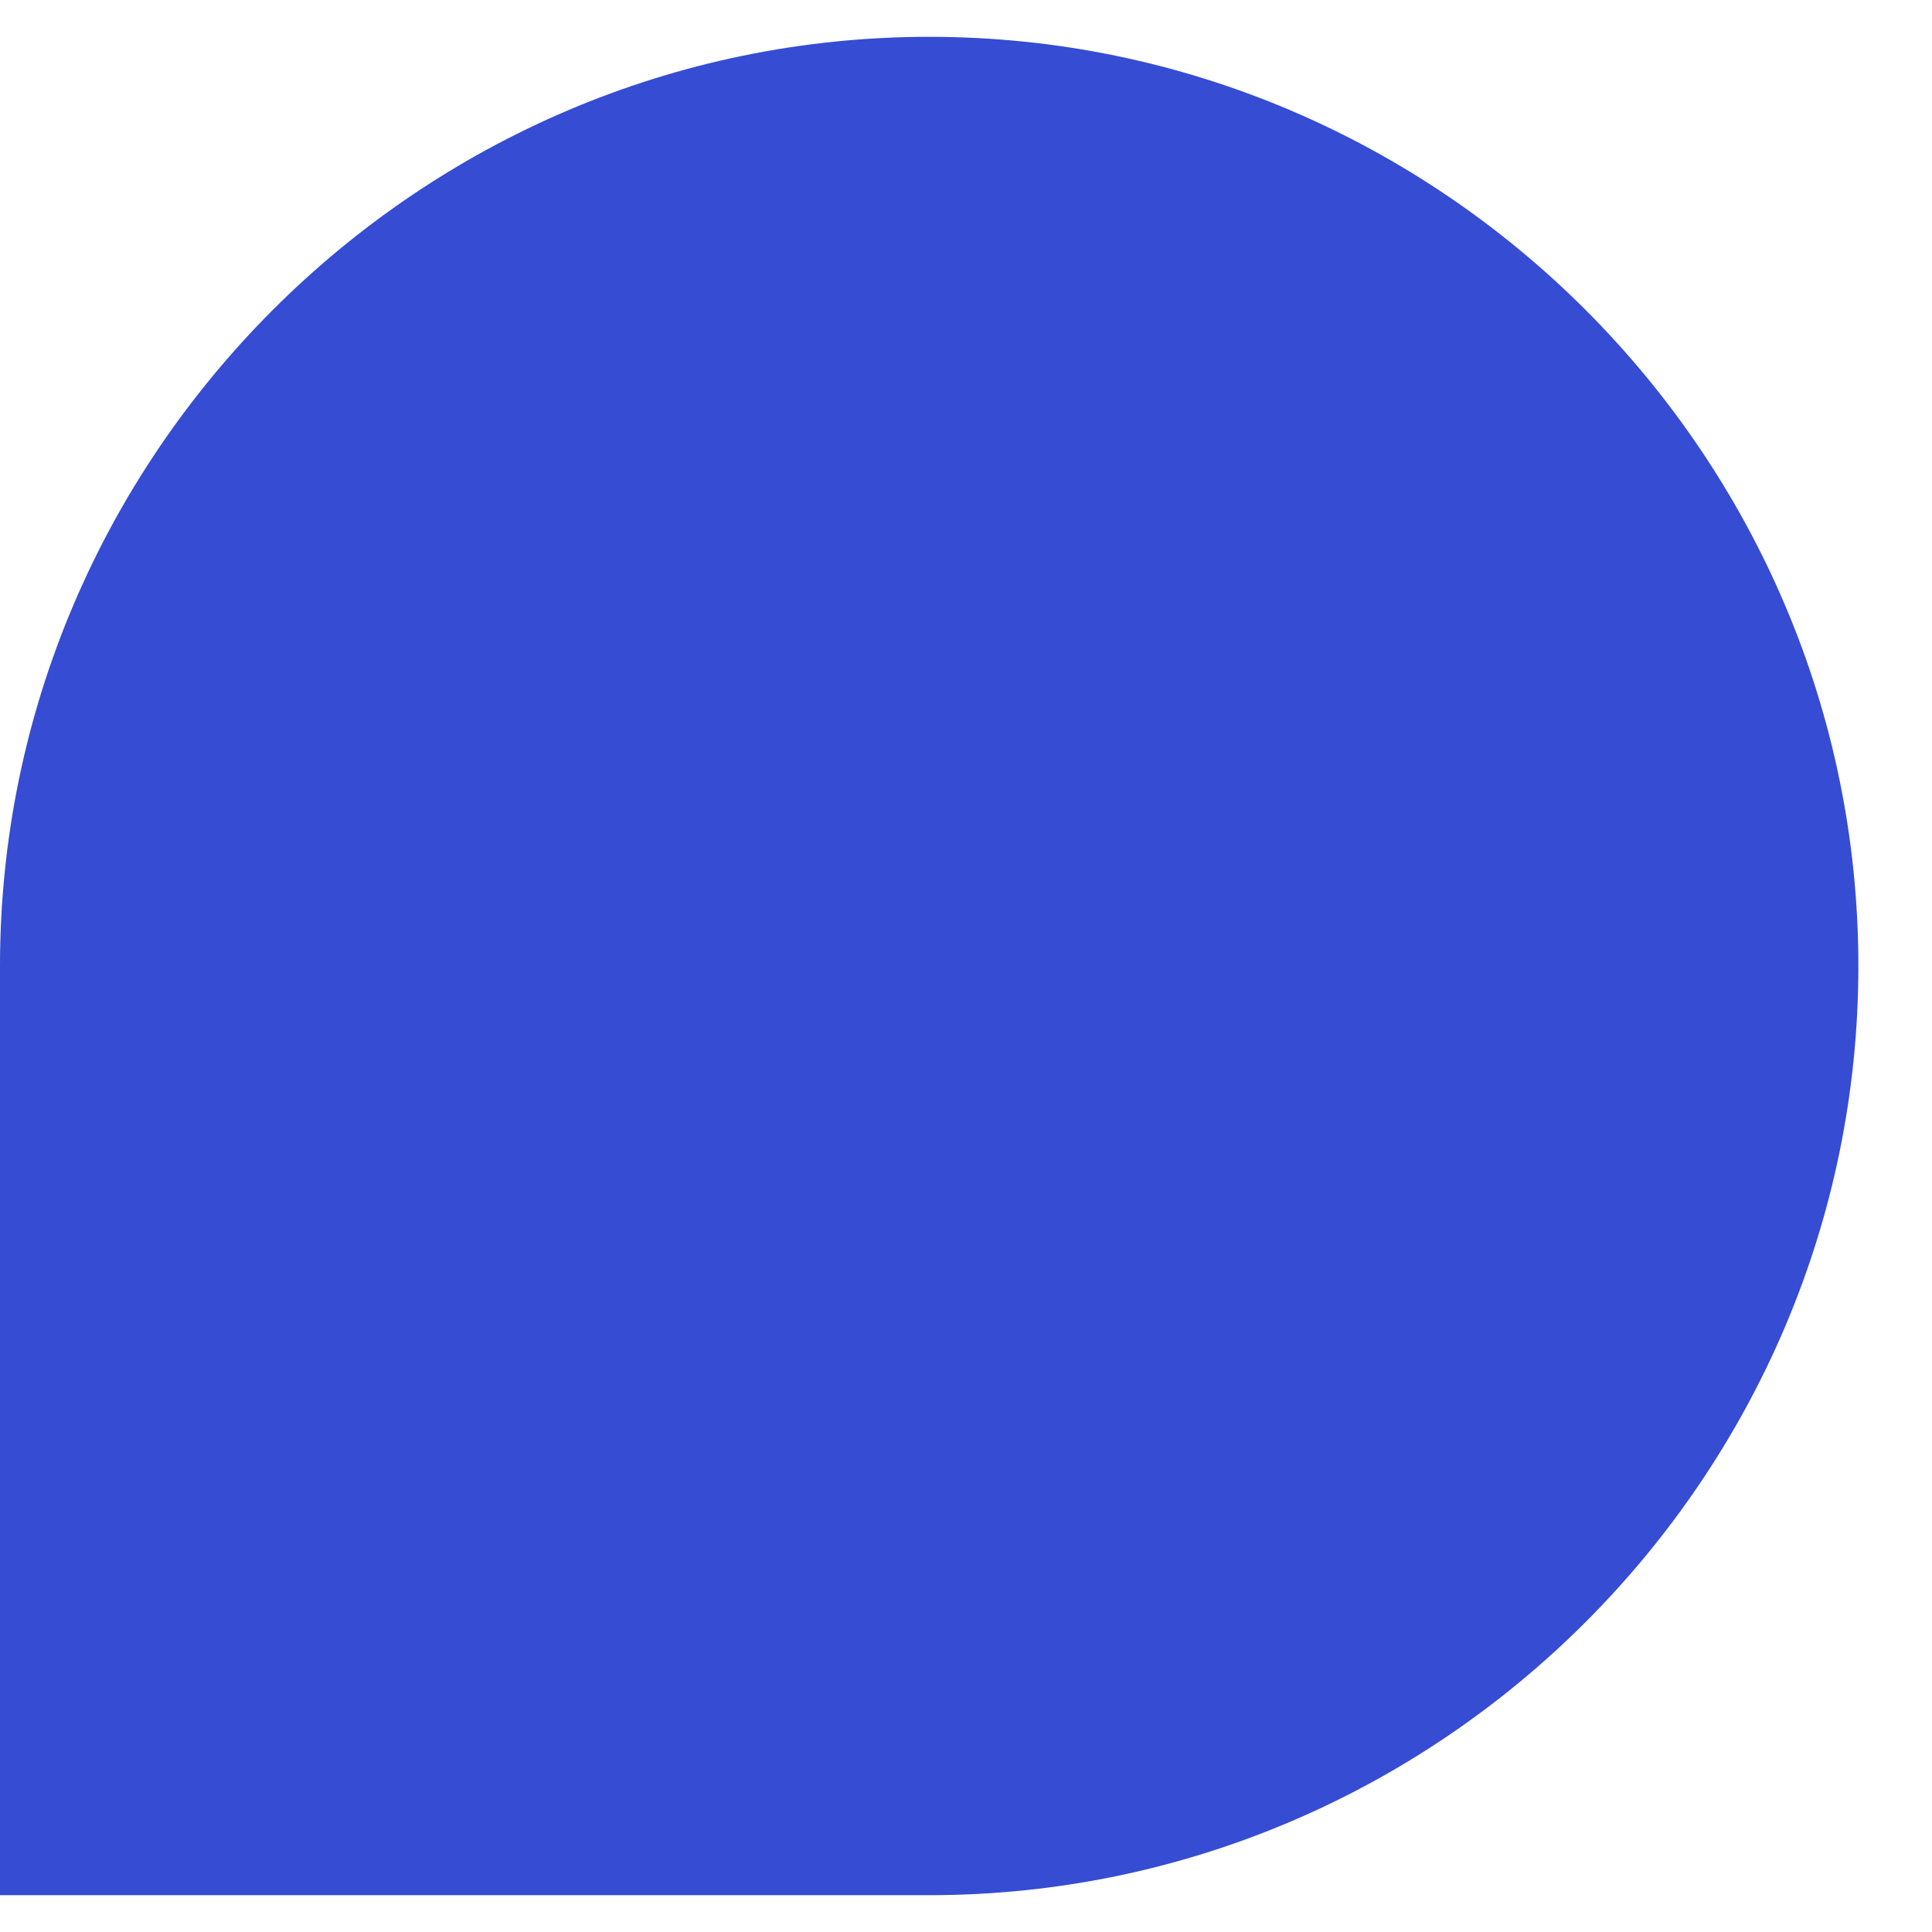 <svg width="18" height="18" viewBox="0 0 18 18" fill="none" xmlns="http://www.w3.org/2000/svg">
<path fill-rule="evenodd" clip-rule="evenodd" d="M0 17.657V8.999C0 4.239 3.896 0.343 8.657 0.343H8.658C13.418 0.343 17.314 4.239 17.314 8.999V9.001C17.314 13.761 13.418 17.657 8.658 17.657H0Z" fill="#354CD3"/>
</svg>
